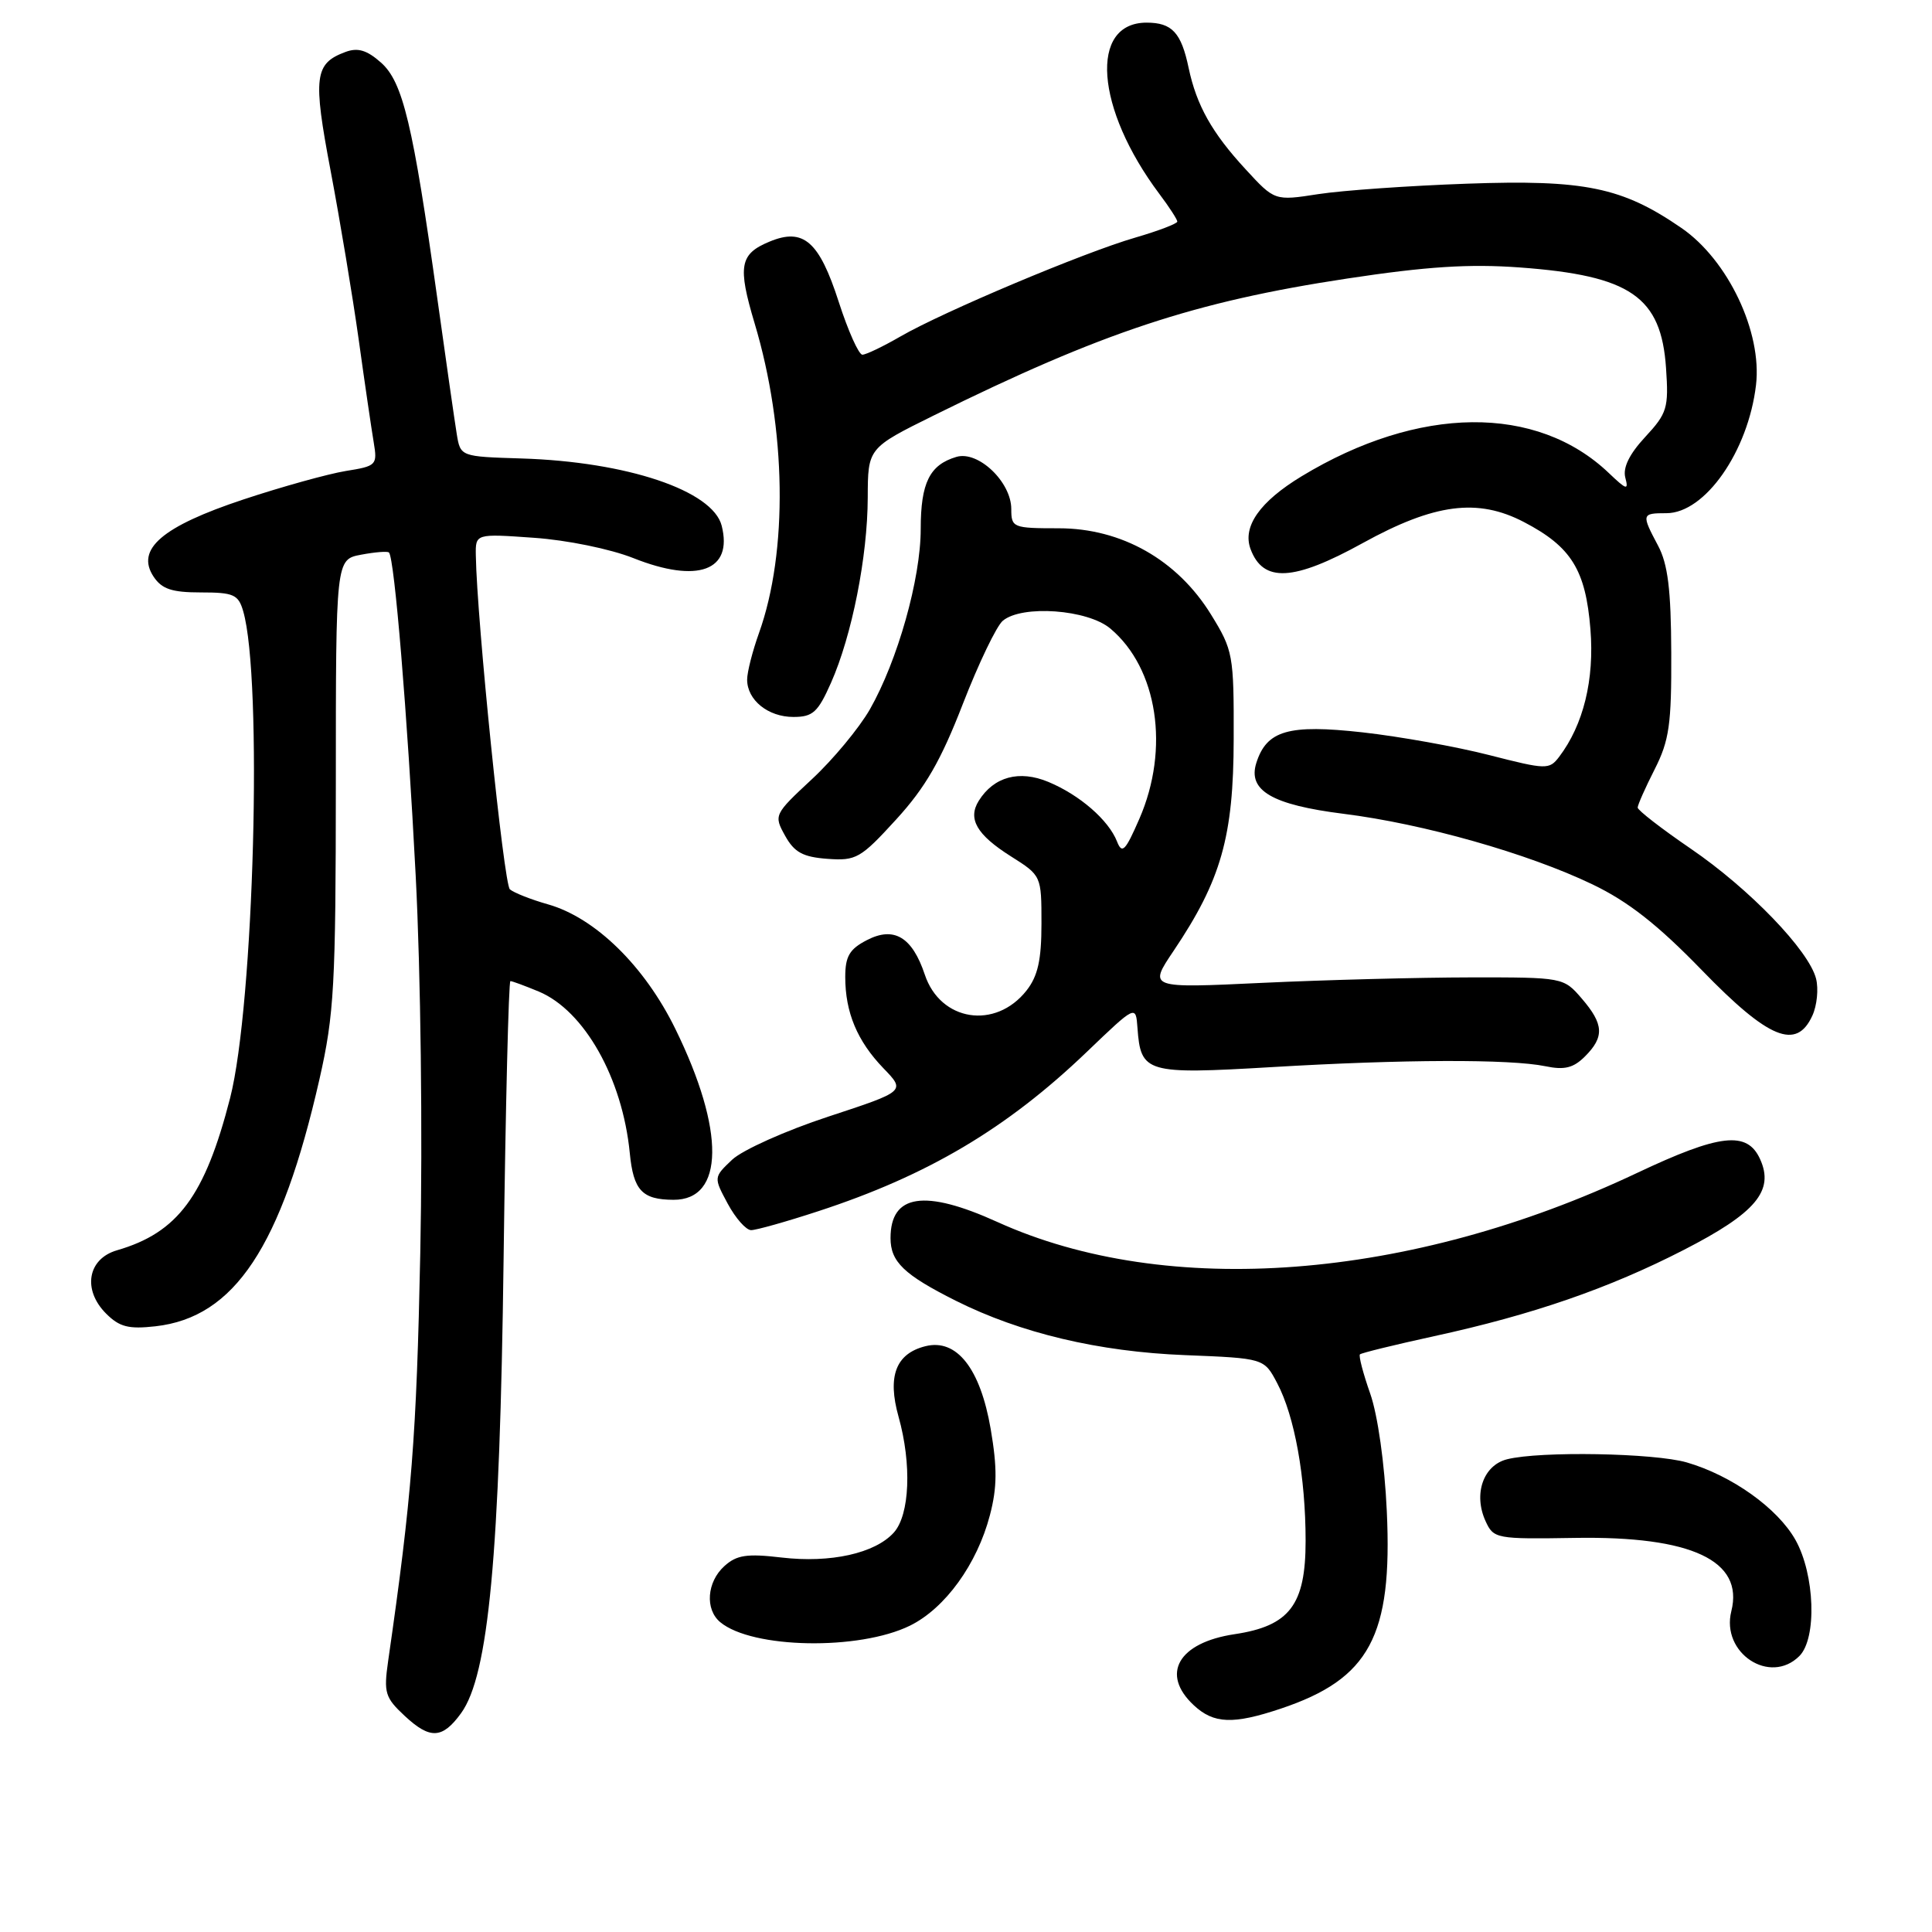 <?xml version="1.0" encoding="UTF-8" standalone="no"?>
<!DOCTYPE svg PUBLIC "-//W3C//DTD SVG 1.1//EN" "http://www.w3.org/Graphics/SVG/1.1/DTD/svg11.dtd" >
<svg xmlns="http://www.w3.org/2000/svg" xmlns:xlink="http://www.w3.org/1999/xlink" version="1.1" viewBox="0 0 256 256">
 <g >
 <path fill="currentColor"
d=" M 61.10 227.00 C 64.74 221.97 66.23 206.11 66.73 166.75 C 66.99 146.54 67.40 130.00 67.63 130.00 C 67.87 130.00 69.57 130.63 71.40 131.39 C 77.43 133.92 82.48 142.87 83.45 152.79 C 83.93 157.73 85.08 158.96 89.23 158.98 C 95.99 159.02 96.10 149.81 89.48 136.32 C 85.40 127.99 78.86 121.60 72.61 119.83 C 70.35 119.19 68.08 118.29 67.56 117.84 C 66.76 117.14 63.19 82.21 63.05 73.61 C 63.00 70.71 63.00 70.71 70.75 71.26 C 75.11 71.56 80.87 72.74 83.92 73.95 C 92.45 77.34 97.13 75.63 95.63 69.67 C 94.46 65.01 83.07 61.18 69.10 60.75 C 61.01 60.50 61.01 60.50 60.52 57.50 C 60.25 55.85 59.09 47.75 57.94 39.50 C 54.72 16.46 53.38 10.85 50.48 8.29 C 48.62 6.64 47.41 6.28 45.79 6.88 C 41.66 8.41 41.44 10.15 43.82 22.69 C 45.05 29.19 46.72 39.22 47.53 45.00 C 48.33 50.78 49.23 56.90 49.52 58.62 C 50.02 61.63 49.89 61.76 45.81 62.41 C 43.49 62.79 37.39 64.48 32.26 66.18 C 21.47 69.76 17.95 72.78 20.35 76.41 C 21.45 78.06 22.78 78.50 26.62 78.50 C 30.95 78.50 31.58 78.78 32.22 80.97 C 34.82 89.86 33.66 133.13 30.49 145.50 C 27.15 158.50 23.55 163.34 15.50 165.67 C 11.61 166.80 10.90 170.90 14.06 174.06 C 15.83 175.83 17.04 176.14 20.60 175.74 C 31.08 174.56 37.27 165.23 42.33 143.00 C 44.28 134.41 44.49 130.64 44.50 103.81 C 44.50 74.13 44.50 74.13 47.85 73.50 C 49.70 73.15 51.36 73.02 51.54 73.21 C 52.27 73.93 53.97 94.55 55.08 116.00 C 55.75 128.94 56.01 150.19 55.69 166.00 C 55.19 190.40 54.57 198.34 51.43 220.10 C 50.83 224.30 51.02 224.94 53.63 227.37 C 56.99 230.50 58.62 230.42 61.10 227.00 Z  M 169.72 226.40 C 181.48 222.46 184.52 216.79 183.76 200.27 C 183.47 193.93 182.56 187.51 181.56 184.66 C 180.62 181.99 180.01 179.65 180.20 179.46 C 180.40 179.27 184.81 178.19 190.03 177.05 C 203.05 174.22 213.21 170.71 223.11 165.62 C 232.65 160.73 235.13 157.78 233.22 153.59 C 231.51 149.82 227.90 150.23 216.88 155.44 C 186.81 169.66 154.65 172.12 132.16 161.92 C 122.51 157.54 118.00 158.22 118.00 164.05 C 118.00 167.20 119.78 168.91 126.66 172.36 C 135.23 176.65 145.58 179.11 157.00 179.56 C 167.50 179.98 167.50 179.98 169.23 183.27 C 171.55 187.66 173.00 195.73 173.00 204.18 C 173.00 212.66 170.88 215.45 163.58 216.54 C 156.12 217.66 153.74 221.82 158.19 225.96 C 160.83 228.42 163.39 228.52 169.72 226.40 Z  M 238.43 219.43 C 240.77 217.09 240.48 208.63 237.91 204.05 C 235.55 199.85 229.47 195.51 223.51 193.78 C 219.20 192.53 204.08 192.26 199.70 193.36 C 196.54 194.15 195.21 197.97 196.84 201.55 C 197.91 203.89 198.23 203.95 208.72 203.78 C 224.15 203.53 231.09 206.79 229.41 213.49 C 228.02 219.03 234.53 223.33 238.43 219.43 Z  M 120.57 215.41 C 125.23 213.12 129.48 207.25 131.17 200.76 C 132.13 197.10 132.15 194.50 131.27 189.34 C 129.89 181.31 126.76 177.34 122.62 178.38 C 118.70 179.36 117.56 182.36 119.06 187.71 C 120.83 194.02 120.55 200.73 118.43 203.08 C 115.94 205.83 110.05 207.14 103.56 206.38 C 98.97 205.84 97.61 206.04 95.98 207.52 C 93.66 209.62 93.39 213.25 95.44 214.95 C 99.67 218.46 113.82 218.72 120.57 215.41 Z  M 108.40 160.50 C 122.92 155.76 133.42 149.53 144.00 139.39 C 150.50 133.16 150.50 133.16 150.72 136.19 C 151.15 142.18 151.85 142.38 168.49 141.40 C 185.90 140.36 200.11 140.32 204.77 141.28 C 207.30 141.81 208.49 141.51 210.02 139.98 C 212.61 137.39 212.52 135.71 209.59 132.31 C 207.18 129.51 207.12 129.50 194.84 129.51 C 188.05 129.52 175.68 129.84 167.34 130.23 C 152.17 130.95 152.17 130.95 155.51 125.99 C 161.81 116.62 163.45 110.86 163.47 97.92 C 163.50 86.75 163.39 86.17 160.46 81.42 C 156.00 74.19 148.61 70.00 140.29 70.00 C 134.22 70.00 134.00 69.91 134.00 67.45 C 134.00 63.86 129.61 59.68 126.73 60.54 C 123.18 61.59 122.00 63.97 122.00 70.09 C 122.00 76.70 118.94 87.54 115.26 94.00 C 113.84 96.47 110.40 100.63 107.59 103.24 C 102.56 107.92 102.52 108.02 104.03 110.74 C 105.25 112.94 106.39 113.56 109.64 113.80 C 113.44 114.08 114.04 113.74 118.75 108.58 C 122.62 104.35 124.67 100.79 127.58 93.28 C 129.67 87.90 132.05 82.94 132.88 82.25 C 135.44 80.12 144.12 80.75 147.13 83.29 C 153.40 88.56 155.02 99.21 150.97 108.50 C 149.11 112.77 148.68 113.21 148.01 111.50 C 146.89 108.66 143.07 105.34 138.92 103.61 C 135.06 102.00 131.69 102.91 129.69 106.11 C 128.20 108.50 129.42 110.61 133.95 113.47 C 137.99 116.02 138.00 116.04 138.00 122.38 C 138.00 127.20 137.52 129.34 136.02 131.25 C 131.90 136.48 124.60 135.34 122.54 129.14 C 120.87 124.15 118.46 122.71 114.87 124.57 C 112.56 125.76 112.00 126.72 112.00 129.46 C 112.00 134.15 113.59 137.95 117.06 141.55 C 120.00 144.59 120.00 144.59 109.75 147.96 C 104.11 149.81 98.39 152.38 97.02 153.66 C 94.55 156.00 94.55 156.00 96.43 159.50 C 97.47 161.43 98.86 163.00 99.53 163.00 C 100.20 163.00 104.19 161.88 108.40 160.50 Z  M 240.15 134.57 C 240.76 133.24 240.98 131.04 240.64 129.69 C 239.70 125.95 231.82 117.77 224.01 112.44 C 220.15 109.80 217.00 107.36 217.00 107.01 C 217.00 106.66 218.01 104.38 219.25 101.94 C 221.19 98.11 221.49 95.98 221.45 86.50 C 221.42 78.12 221.00 74.74 219.70 72.30 C 217.48 68.12 217.51 68.00 220.81 68.00 C 225.92 68.00 231.64 59.82 232.68 51.02 C 233.51 44.02 228.97 34.45 222.80 30.21 C 214.96 24.81 209.98 23.78 194.36 24.34 C 186.74 24.61 177.89 25.23 174.70 25.72 C 168.90 26.62 168.90 26.62 165.04 22.42 C 160.59 17.60 158.55 13.96 157.50 9.00 C 156.52 4.32 155.30 3.00 151.93 3.00 C 144.30 3.00 145.14 14.37 153.61 25.68 C 154.93 27.43 156.00 29.09 156.00 29.36 C 156.00 29.63 153.50 30.59 150.44 31.48 C 143.60 33.46 125.00 41.30 119.32 44.58 C 117.02 45.91 114.75 47.00 114.27 47.00 C 113.79 47.00 112.38 43.85 111.14 40.01 C 108.55 31.97 106.47 30.15 101.98 32.01 C 98.01 33.65 97.72 35.24 99.99 42.84 C 104.20 56.88 104.43 73.09 100.57 83.88 C 99.71 86.28 99.00 89.06 99.00 90.05 C 99.00 92.76 101.77 95.00 105.13 95.00 C 107.71 95.00 108.38 94.38 110.11 90.48 C 112.89 84.21 114.96 73.74 114.98 65.93 C 115.00 59.37 115.00 59.37 123.75 55.04 C 146.08 44.01 158.25 39.98 178.50 36.91 C 189.05 35.31 194.69 34.95 201.39 35.44 C 216.07 36.52 220.12 39.31 220.76 48.79 C 221.12 54.06 220.91 54.76 218.00 57.90 C 215.90 60.16 215.02 61.96 215.36 63.28 C 215.82 65.01 215.54 64.93 213.19 62.69 C 203.62 53.55 187.98 53.71 172.47 63.11 C 166.93 66.47 164.61 69.77 165.70 72.74 C 167.37 77.24 171.39 77.03 180.57 71.96 C 190.07 66.72 195.80 65.97 201.94 69.18 C 208.21 72.45 210.11 75.52 210.74 83.38 C 211.28 90.07 209.81 96.05 206.59 100.29 C 205.28 102.00 204.90 101.99 197.36 100.06 C 193.04 98.95 185.47 97.59 180.54 97.04 C 170.74 95.95 167.84 96.78 166.47 101.09 C 165.31 104.75 168.55 106.64 178.00 107.83 C 188.60 109.15 202.48 113.09 211.00 117.18 C 215.75 119.46 219.65 122.52 225.50 128.55 C 234.37 137.70 238.04 139.20 240.15 134.57 Z "/>
</g>
</svg>
